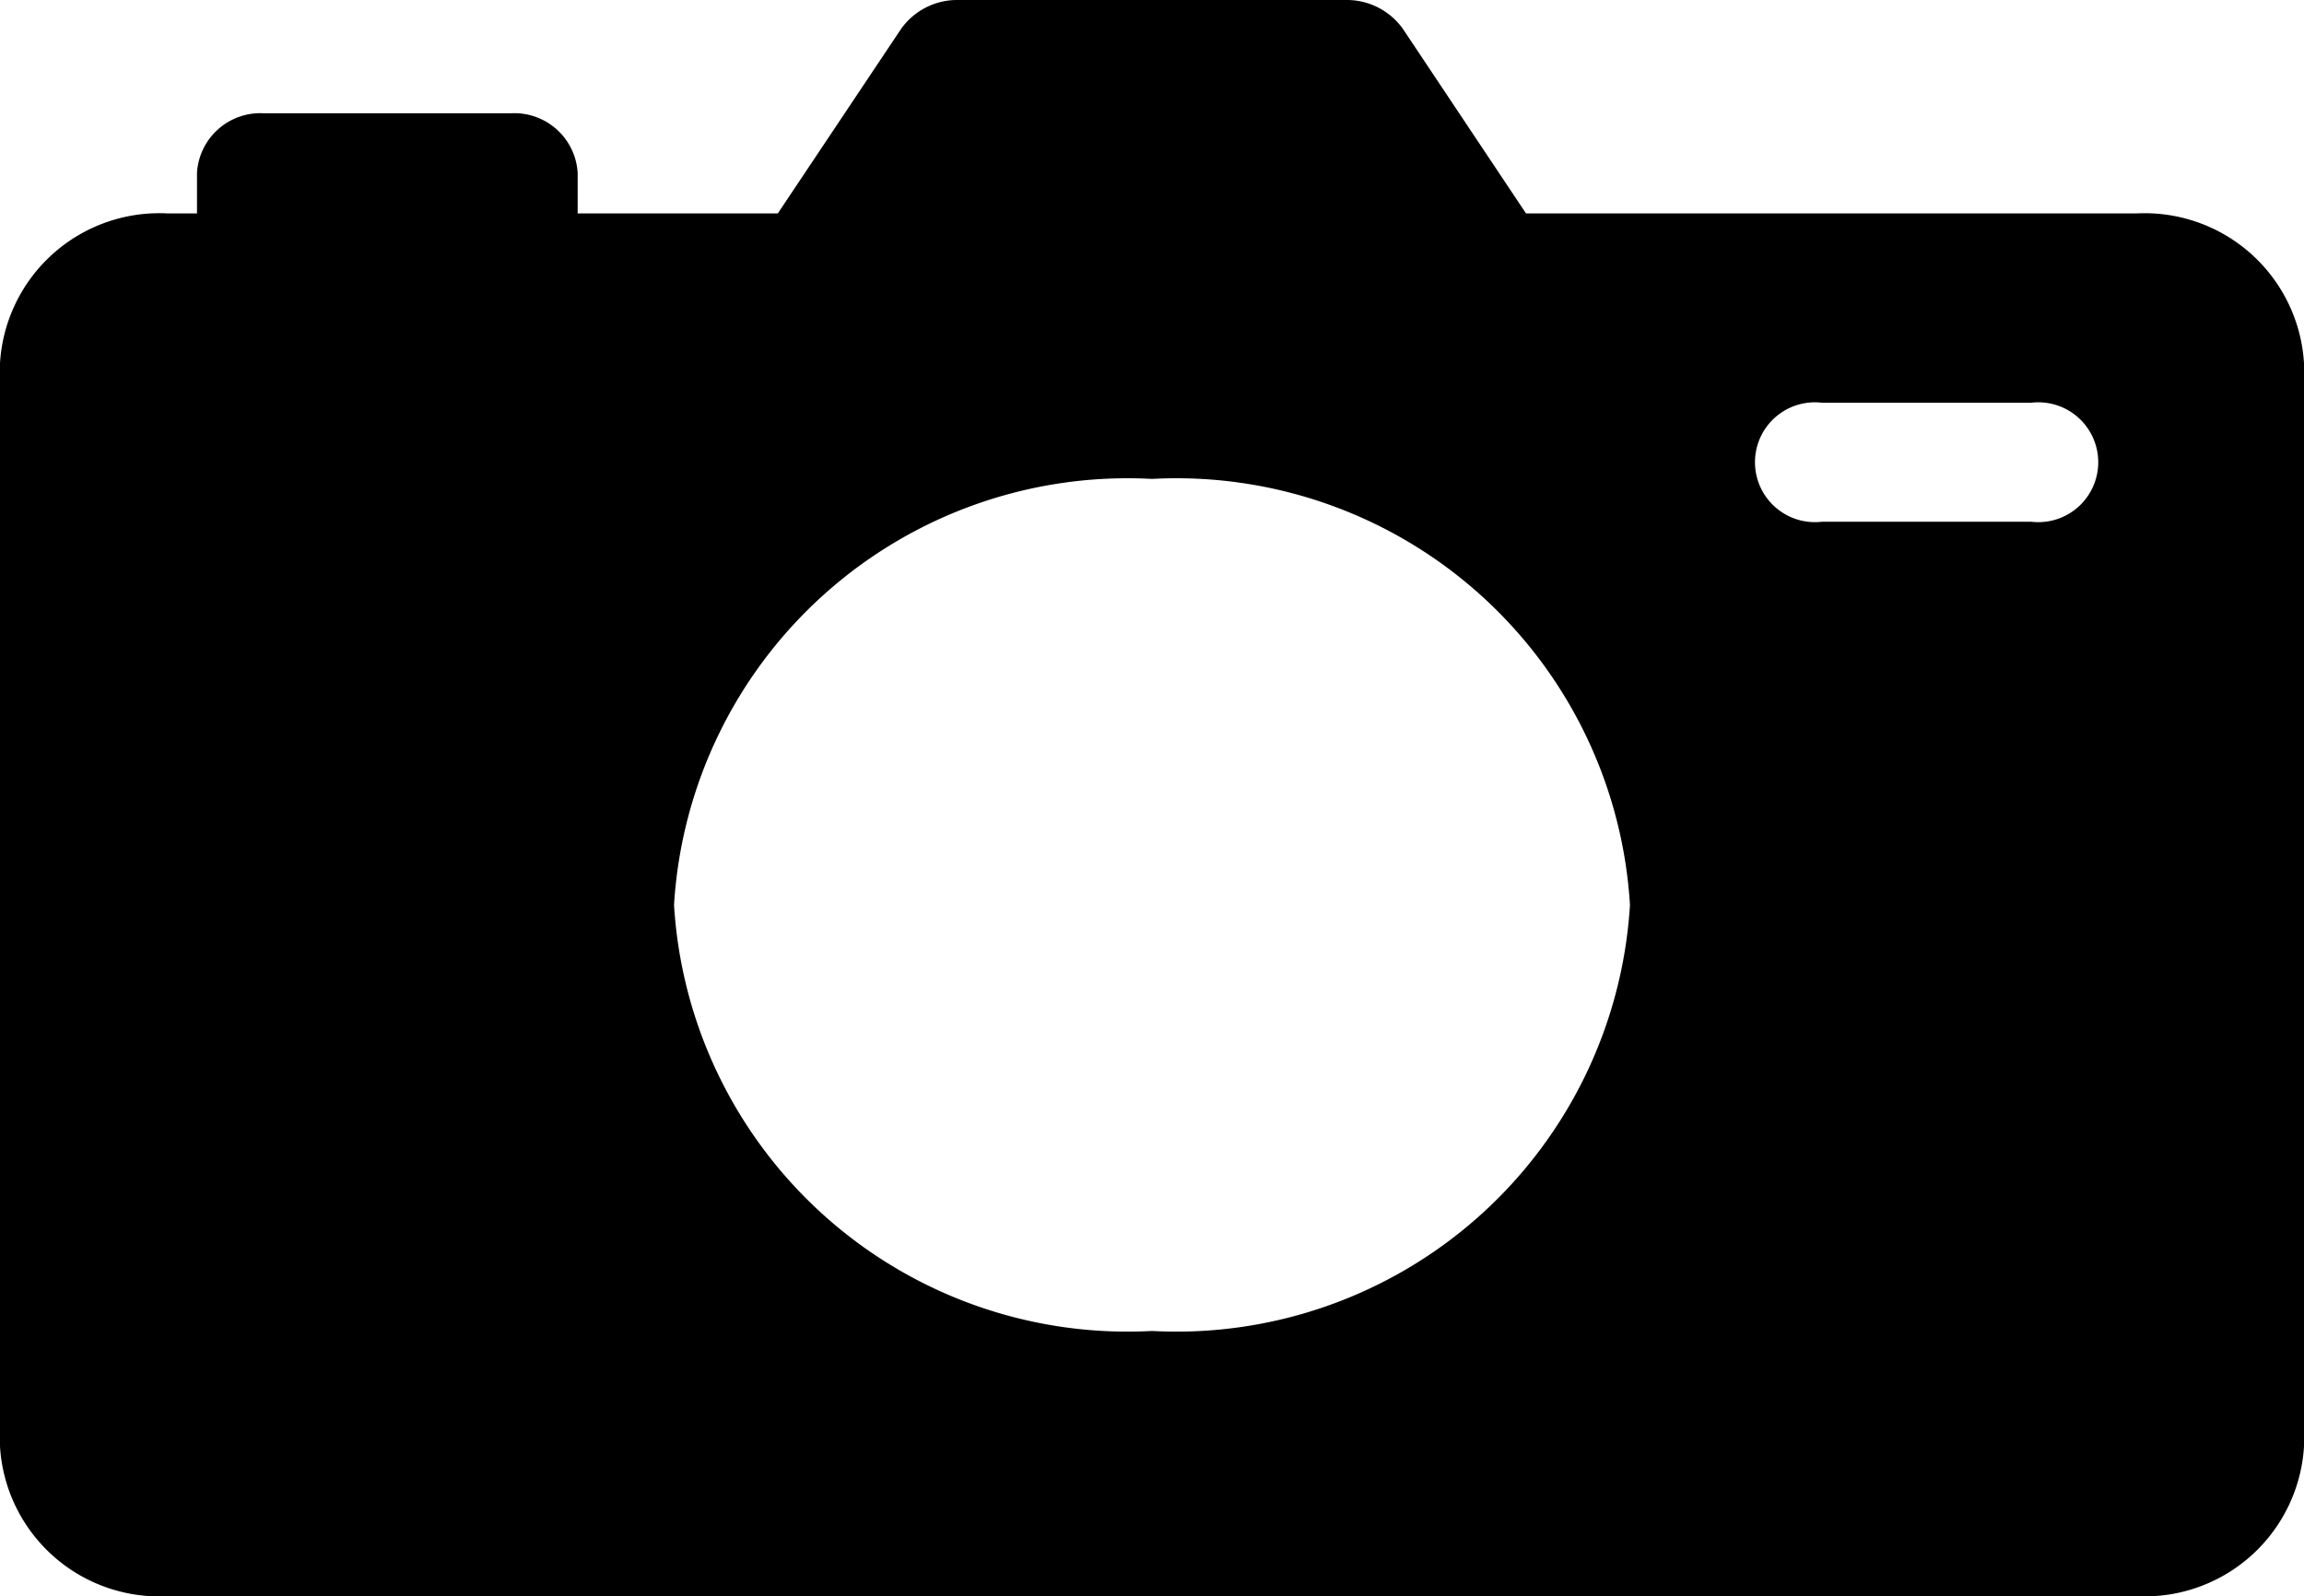 <svg xmlns="http://www.w3.org/2000/svg" width="24.912" height="17.264" viewBox="0 0 24.912 17.264">
  <g id="_x31_1-DSLR_Camera" transform="translate(-2.418 5.17)">
    <path id="Path_1251" data-name="Path 1251" d="M23.1,9.466H16.5L15.17,7.472a.744.744,0,0,0-.62-.314H10.362a.744.744,0,0,0-.62.314L8.41,9.466H6.246V9.027a.686.686,0,0,0-.722-.644H2.852a.686.686,0,0,0-.722.644v.439H1.816A1.726,1.726,0,0,0,0,11.085V22.8a1.726,1.726,0,0,0,1.816,1.619H23.1A1.726,1.726,0,0,0,24.912,22.8V11.085A1.726,1.726,0,0,0,23.1,9.466ZM12.456,21.551a4.912,4.912,0,0,1-5.168-4.607,4.912,4.912,0,0,1,5.168-4.607,4.912,4.912,0,0,1,5.168,4.607A4.912,4.912,0,0,1,12.456,21.551ZM21.963,12.8H19.7a.648.648,0,1,1,0-1.287h2.263a.648.648,0,1,1,0,1.287Z" transform="translate(2.418 -12.328)" />
  </g>
</svg>
